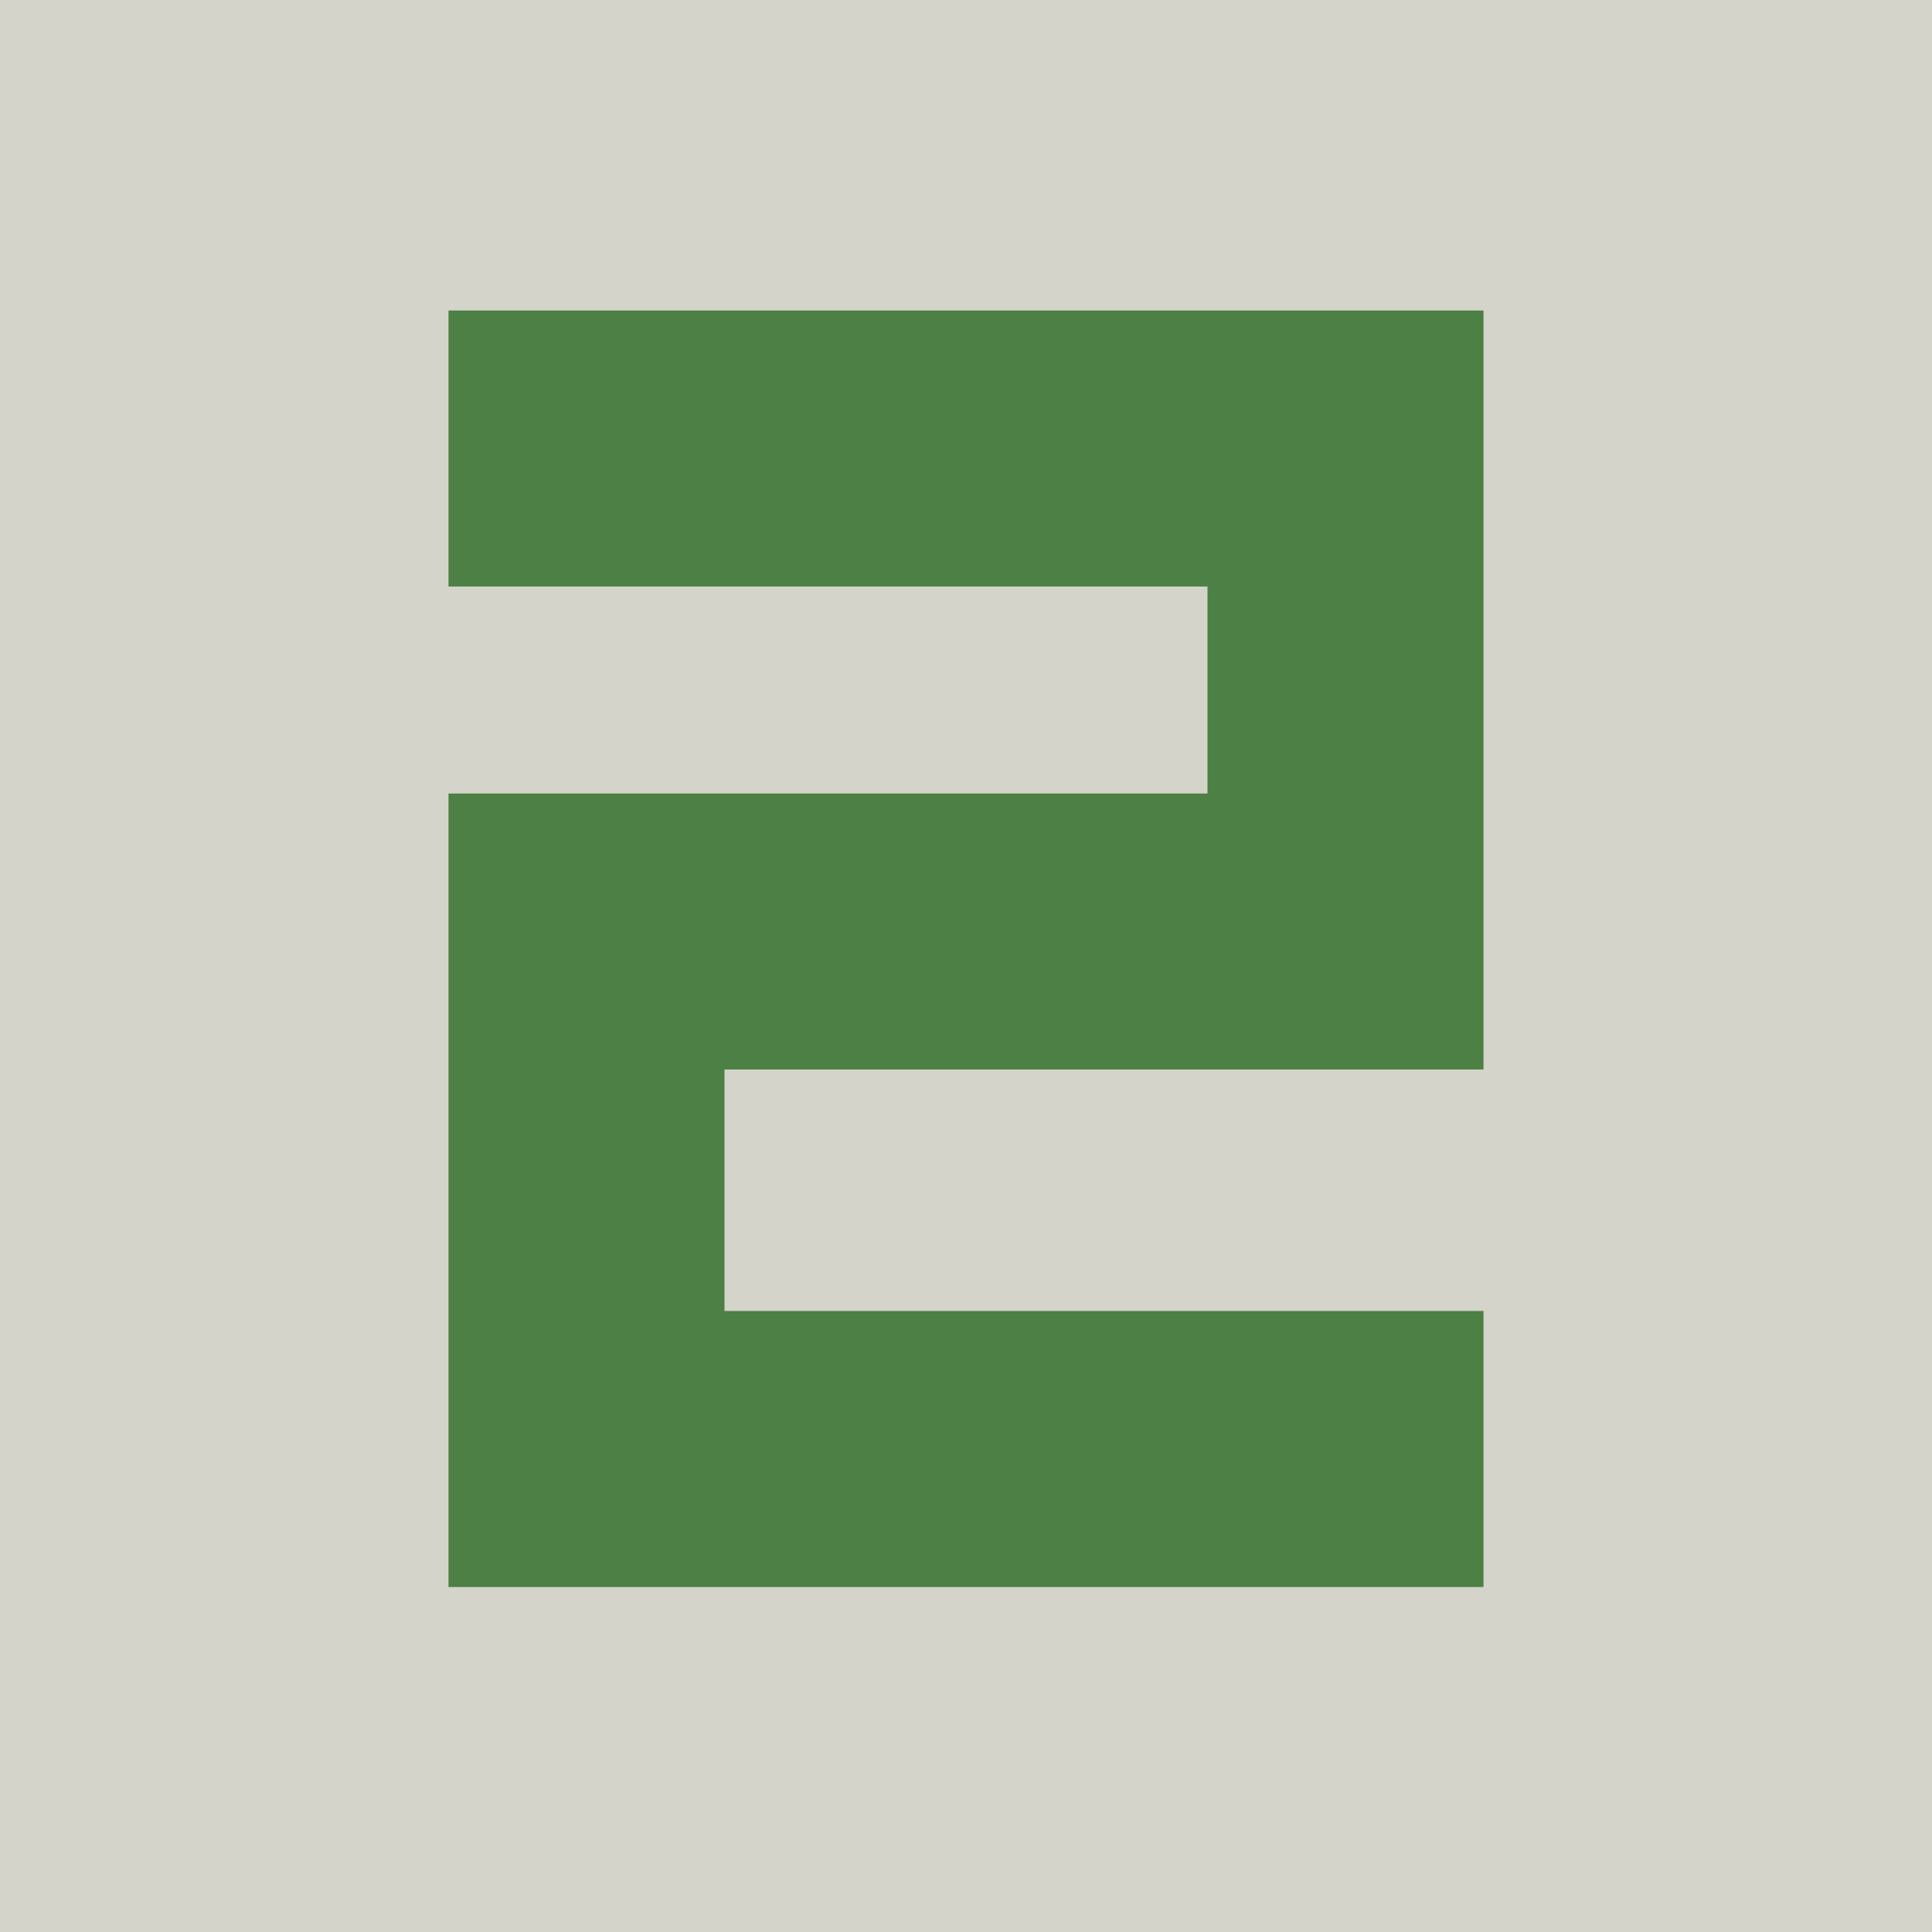 <?xml version="1.0" encoding="UTF-8"?>
<svg version="1.1" xmlns="http://www.w3.org/2000/svg" width="56" height="56">
<path d="M0 0 C18.48 0 36.96 0 56 0 C56 18.48 56 36.96 56 56 C37.52 56 19.04 56 0 56 C0 37.52 0 19.04 0 0 Z " fill="#D4D4CA" transform="translate(0,0)"/>
<path d="M0 0 C9.9 0 19.8 0 30 0 C30 7.26 30 14.52 30 22 C22.74 22 15.48 22 8 22 C8 24.31 8 26.62 8 29 C15.26 29 22.52 29 30 29 C30 31.64 30 34.28 30 37 C20.1 37 10.2 37 0 37 C0 29.41 0 21.82 0 14 C7.26 14 14.52 14 22 14 C22 12.02 22 10.04 22 8 C14.74 8 7.48 8 0 8 C0 5.36 0 2.72 0 0 Z " fill="#4C8044" transform="translate(13,9)"/>
</svg>
